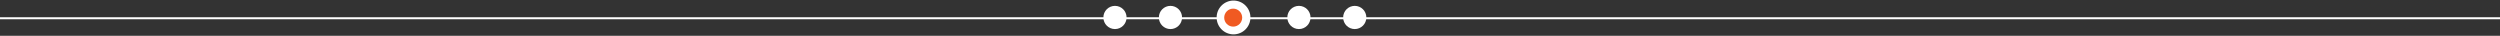 <?xml version="1.0" encoding="utf-8"?>
<!-- Generator: Adobe Illustrator 16.0.0, SVG Export Plug-In . SVG Version: 6.00 Build 0)  -->
<!DOCTYPE svg PUBLIC "-//W3C//DTD SVG 1.1//EN" "http://www.w3.org/Graphics/SVG/1.1/DTD/svg11.dtd">
<svg version="1.1" id="Layer_1" xmlns="http://www.w3.org/2000/svg" xmlns:xlink="http://www.w3.org/1999/xlink" x="0px" y="0px"
	 width="1239px" height="17.734px" viewBox="-26.822 0 1239 17.734" enable-background="new -26.822 0 1239 17.734"
	 xml:space="preserve">
<rect x="-26.822" y="0" width="1239" height="17.734" fill="#333333" stroke="none"/>
<g>
	<line fill="none" stroke="#FFFFFF" stroke-miterlimit="10" x1="1227.195" y1="9.044" x2="-51.848" y2="9.044"/>
	<circle fill="#FFFFFF" cx="525.761" cy="8.656" r="5.75"/>
	<circle fill="#FFFFFF" cx="553.261" cy="8.656" r="5.75"/>
	<circle fill="#FFFFFF" cx="616.928" cy="8.656" r="5.75"/>
	<circle fill="#FFFFFF" cx="584.517" cy="8.656" r="8.375"/>
	<circle fill="#F05A22" cx="584.35" cy="8.738" r="4.458"/>
	<circle fill="#FFFFFF" cx="644.594" cy="8.656" r="5.75"/>
</g>
</svg>
